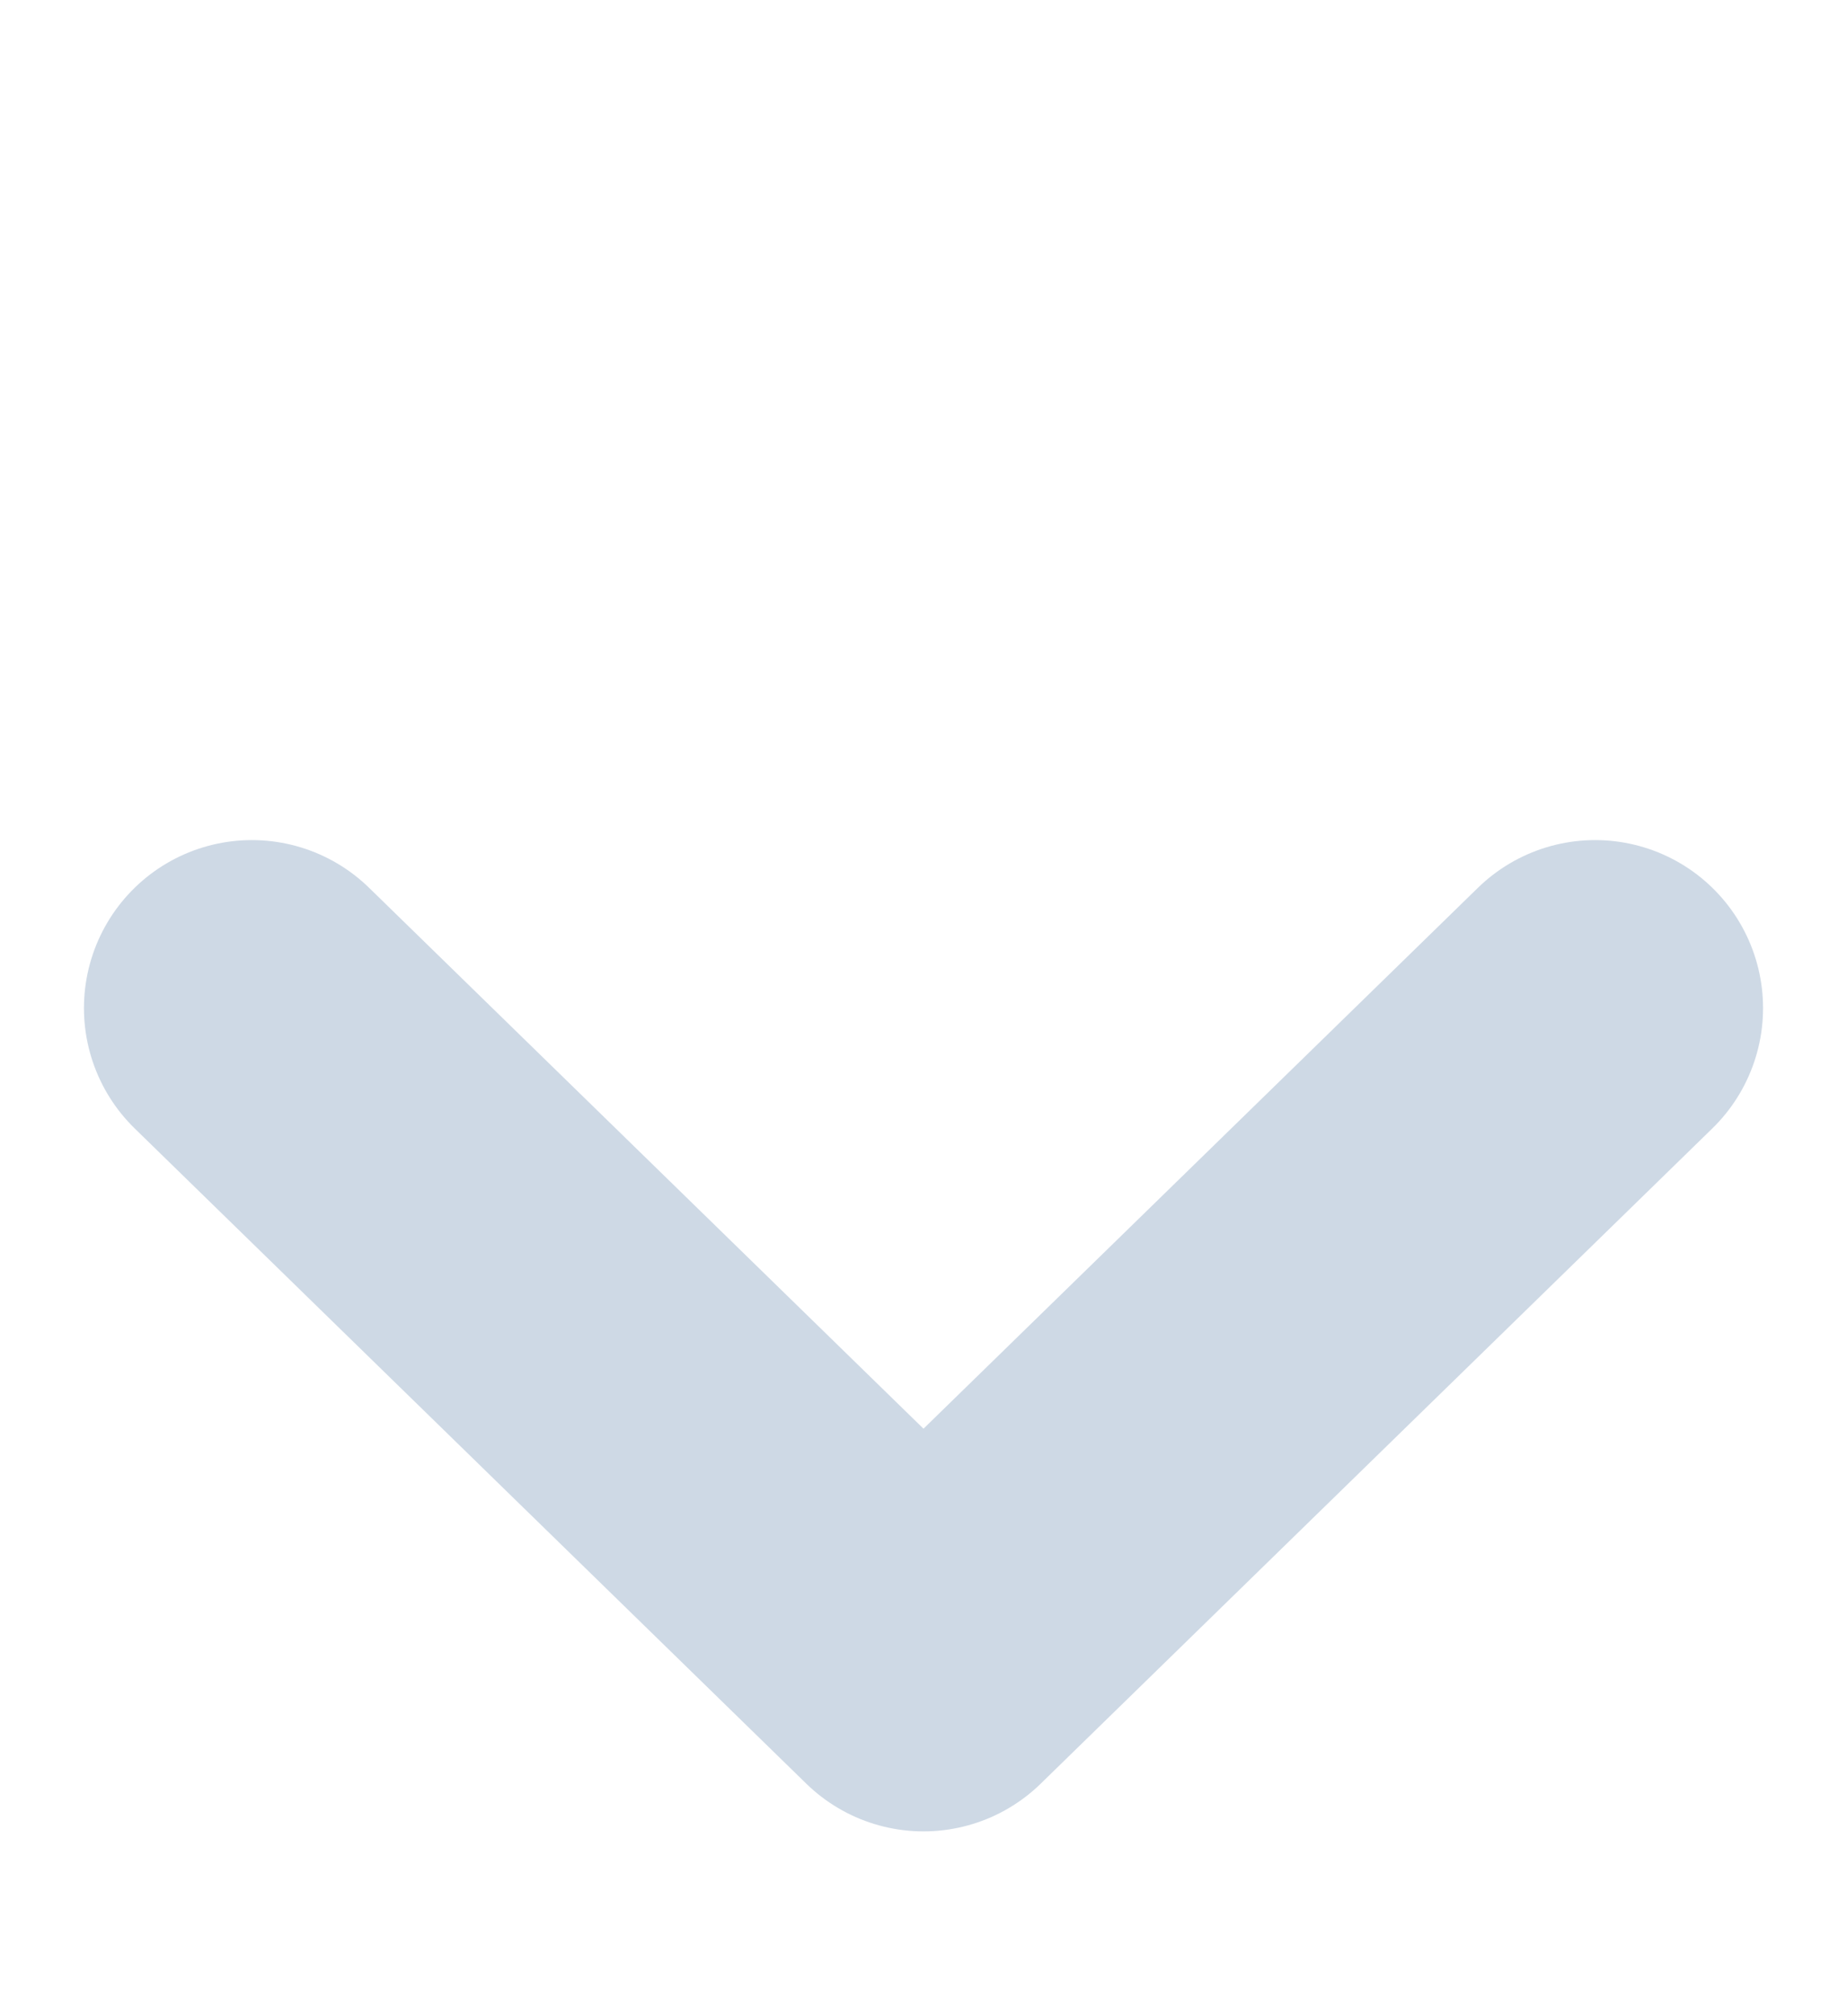 <svg width="11" height="12" viewBox="0 0 11 12" fill="none" xmlns="http://www.w3.org/2000/svg">
<path d="M1.5 6L5.5 9.9L9.5 6" stroke="#CED9E5" stroke-width="2" stroke-linecap="round" stroke-linejoin="round"/>
</svg>
